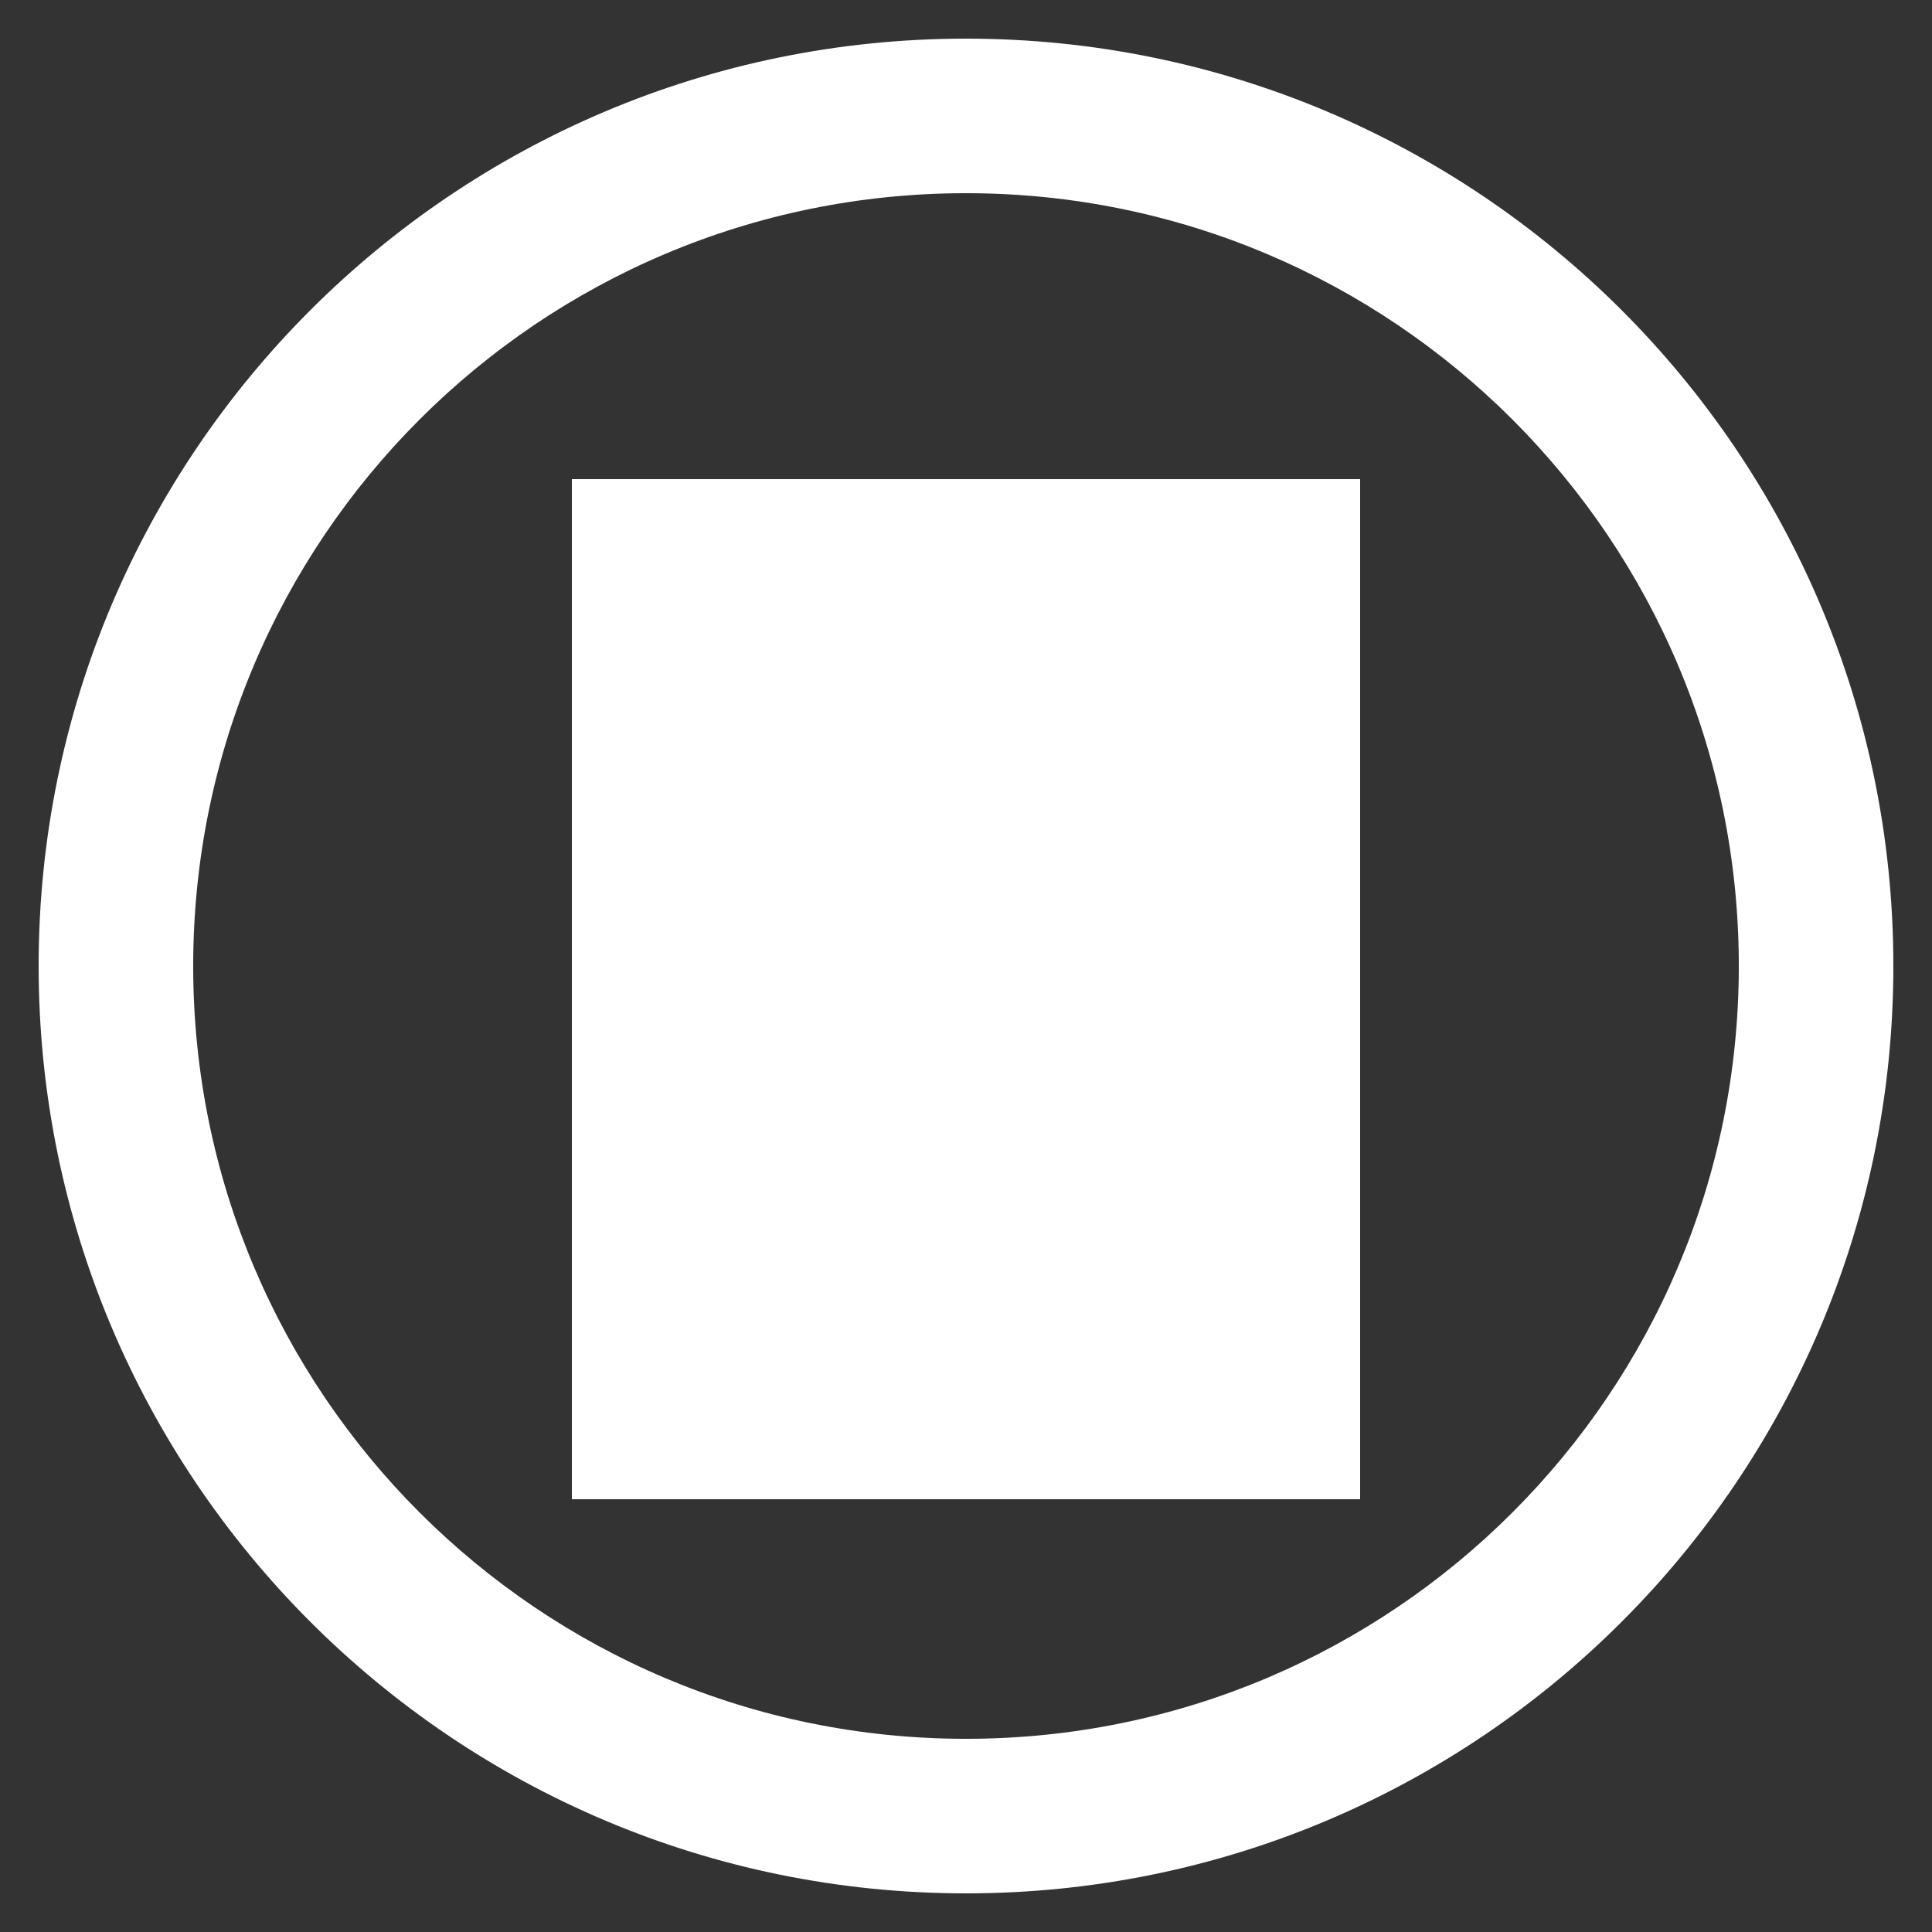 <!--Created with Inkscape (http://www.inkscape.org/)--><svg version="1.1" width="50" height="50" id="svg3930" xmlns="http://www.w3.org/2000/svg" xmlns:rdf="http://www.w3.org/1999/02/22-rdf-syntax-ns#" xmlns:cc="http://creativecommons.org/ns#" xmlns:dc="http://purl.org/dc/elements/1.1/"><rect width="100%" height="100%" fill="#333333" stroke="none"/><g transform="translate(1 -1003.362)" id="layer1"><g transform="translate(-40 300.362)" id="g4477" style="display:inline"><g transform="matrix(.75 0 0 .75 -74 566)" id="g4182" style="display:inline"><path d="M184 184c-17.673 0-32 14.327-32 32 0 17.673 14.327 32 32 32 17.673 0 32-14.327 32-32 0-17.673-14.327-32-32-32zm0 5.333c14.728 0 26.667 11.94 26.667 26.667 0 14.728-11.94 26.667-26.667 26.667-14.728 0-26.667-11.94-26.667-26.667 0-14.728 11.94-26.667 26.667-26.667z" id="path3850-7" style="color:#000;display:inline;overflow:visible;visibility:visible;fill:#fff;fill-opacity:1;fill-rule:nonzero;stroke:none;stroke-width:1.5;marker:none;enable-background:accumulate"/></g><path style="display:inline;fill:#fff;stroke:#fff;stroke-width:1.2;stroke-opacity:1;fill-opacity:1" d="M73.6 716H54.4v25.2h19.2z" id="path7077-3-3"/></g></g></svg>